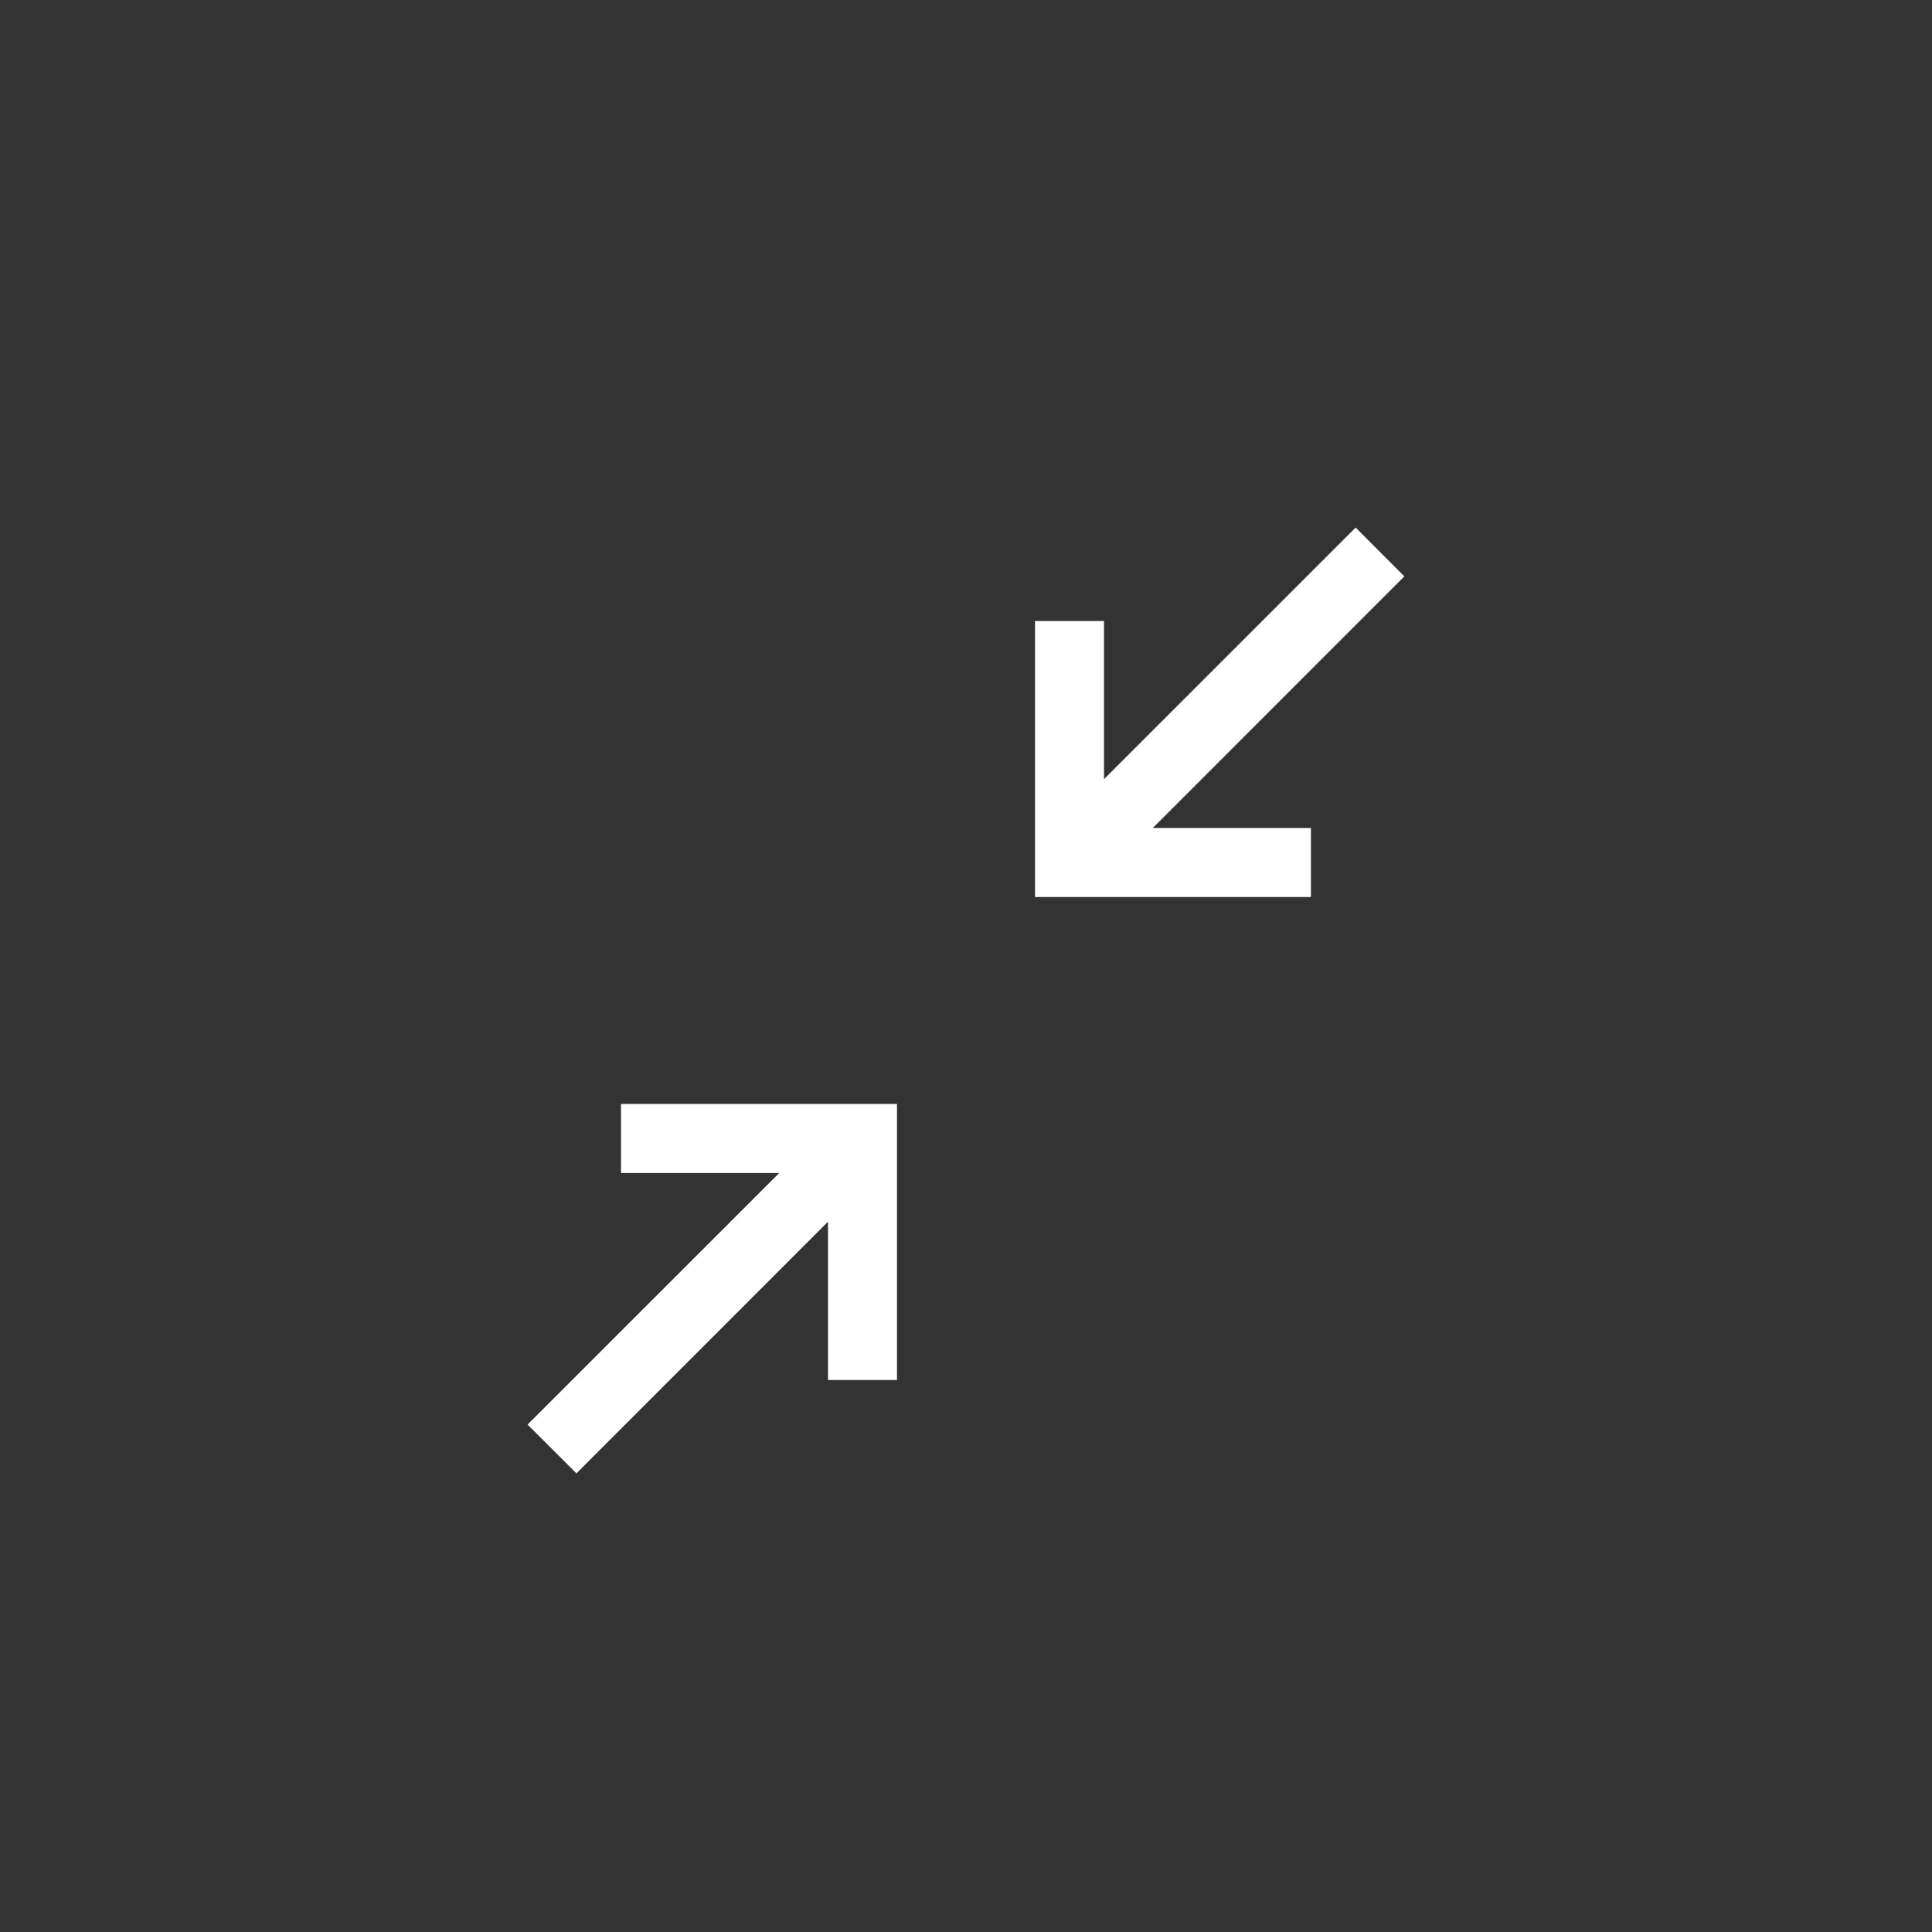 <svg width="28" height="28" xmlns="http://www.w3.org/2000/svg">
 <rect width="100%" height="100%" fill="#333333" stroke="none"/>
 <!-- Generator: sketchtool 3.8.2 (29753) - http://www.bohemiancoding.com/sketch -->
 <title>30769FA6-0BBB-4CA2-AB91-C806B1891CF8</title>
 <desc>Created with sketchtool.</desc>

 <g>
  <title>background</title>
  <rect fill="none" id="canvas_background" height="402" width="582" y="-1" x="-1"/>
 </g>
 <g>
  <title>Layer 1</title>
  <g fill-rule="evenodd" fill="none" id="-Stylesheet-+-Mobile">
   <g fill="#B7C9D3" id="Assets">
    <g id="ic_full_screen_exit">
     <path fill="#ffffff" id="ic_full_exit" d="m9,16l0,1l2.293,0l-3.647,3.646l0.708,0.707l3.646,-3.647l0,2.294l1,0l0,-4l-4,0zm7,-4.708l0,-2.292l-1,0l0,3l0,1l1,0l2.999,0l0,-1l-2.292,0l3.646,-3.647l-0.706,-0.707l-3.647,3.646z"/>
    </g>
   </g>
  </g>
 </g>
</svg>